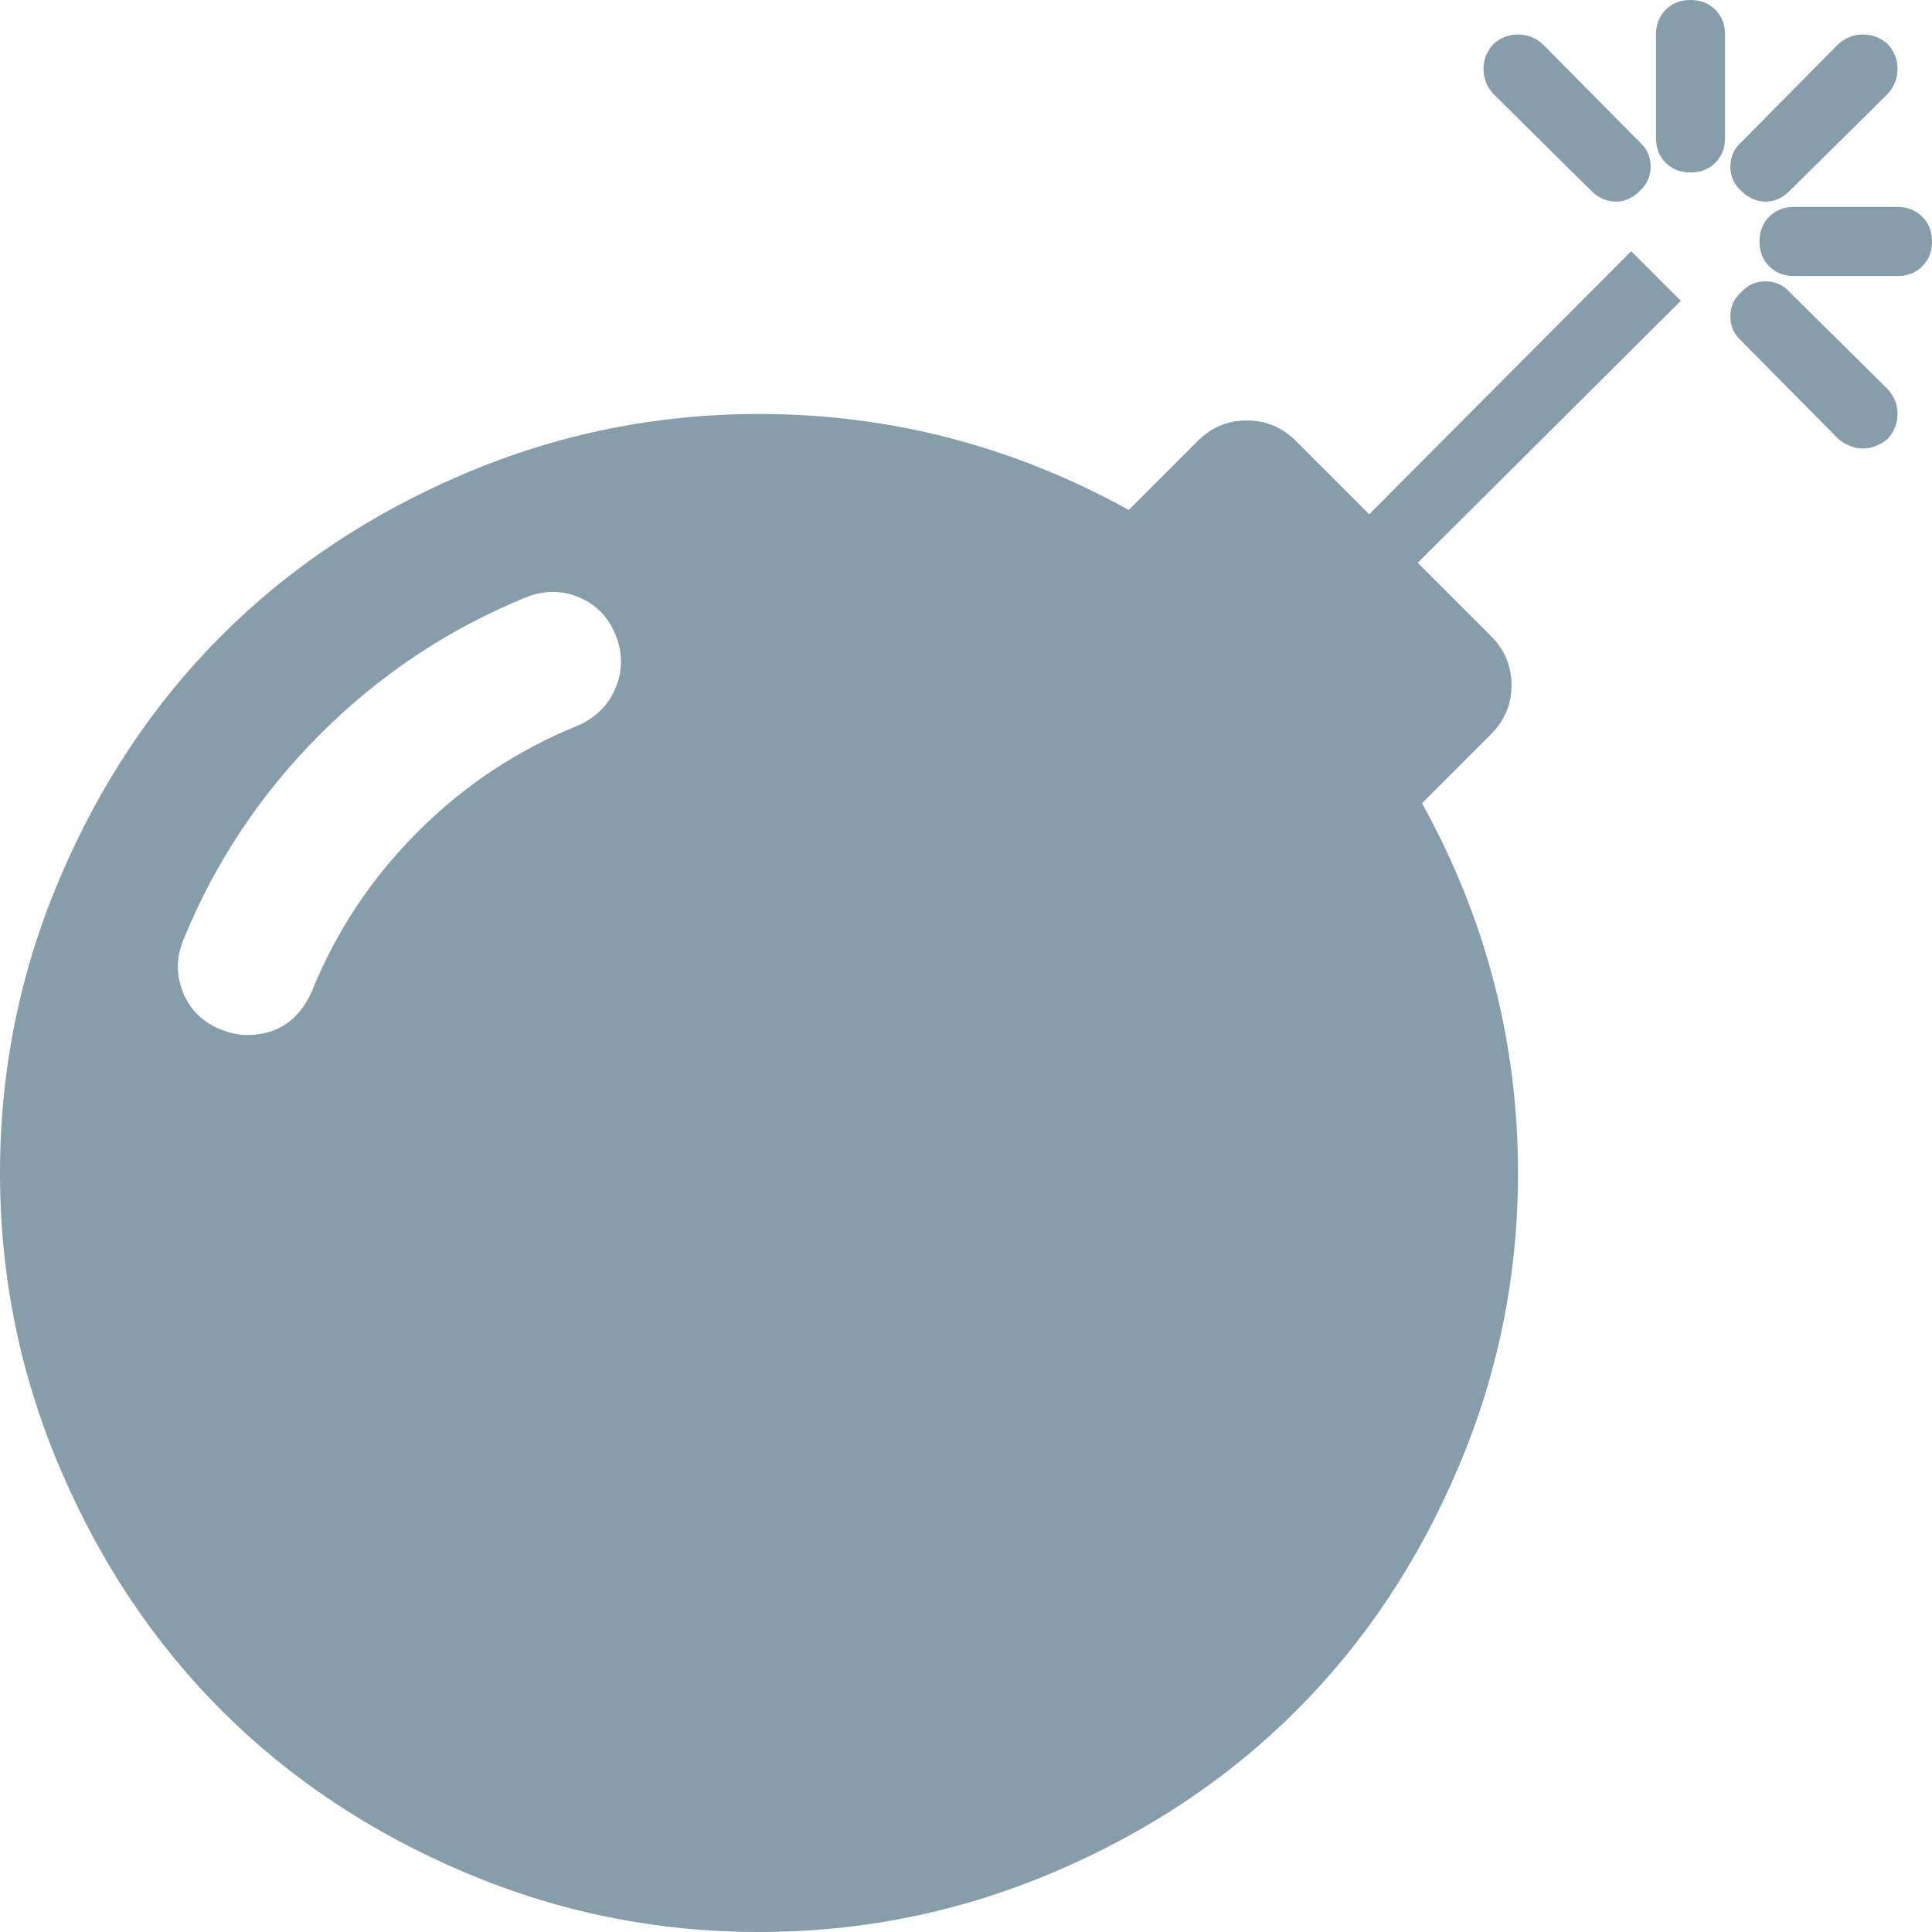 ﻿<?xml version="1.0" encoding="utf-8"?>
<svg version="1.1" xmlns:xlink="http://www.w3.org/1999/xlink" width="50px" height="50px" xmlns="http://www.w3.org/2000/svg">
  <g transform="matrix(1 0 0 1 -161 -249 )">
    <path d="M 15.932 17.801  C 16.118 17.355  16.118 16.899  15.932 16.434  C 15.746 15.969  15.43 15.644  14.983 15.458  C 14.537 15.272  14.081 15.272  13.616 15.458  C 11.607 16.276  9.831 17.457  8.287 19.001  C 6.743 20.545  5.562 22.321  4.743 24.33  C 4.557 24.795  4.557 25.251  4.743 25.698  C 4.929 26.144  5.255 26.46  5.72 26.646  C 5.962 26.739  6.185 26.786  6.39 26.786  C 7.171 26.786  7.729 26.414  8.064 25.67  C 8.696 24.107  9.612 22.726  10.812 21.526  C 12.012 20.326  13.393 19.41  14.955 18.778  C 15.42 18.573  15.746 18.248  15.932 17.801  Z M 35.435 13.309  L 42.215 6.501  L 43.499 7.785  L 36.691 14.565  L 38.588 16.462  C 38.942 16.815  39.118 17.239  39.118 17.732  C 39.118 18.225  38.942 18.648  38.588 19.001  L 36.802 20.787  C 38.458 23.782  39.286 26.972  39.286 30.357  C 39.286 33.017  38.77 35.561  37.737 37.988  C 36.705 40.416  35.31 42.508  33.552 44.266  C 31.794 46.024  29.701 47.419  27.274 48.451  C 24.847 49.484  22.303 50  19.643 50  C 16.983 50  14.439 49.484  12.012 48.451  C 9.584 47.419  7.492 46.024  5.734 44.266  C 3.976 42.508  2.581 40.416  1.549 37.988  C 0.516 35.561  0 33.017  0 30.357  C 0 27.697  0.516 25.153  1.549 22.726  C 2.581 20.299  3.976 18.206  5.734 16.448  C 7.492 14.69  9.584 13.295  12.012 12.263  C 14.439 11.23  16.983 10.714  19.643 10.714  C 23.028 10.714  26.218 11.542  29.213 13.198  L 30.999 11.412  C 31.352 11.058  31.775 10.882  32.268 10.882  C 32.761 10.882  33.185 11.058  33.538 11.412  L 35.435 13.309  Z M 42.718 4.311  C 42.718 4.562  42.625 4.771  42.439 4.939  C 42.253 5.125  42.048 5.218  41.825 5.218  C 41.583 5.218  41.369 5.125  41.183 4.939  L 38.644 2.427  C 38.477 2.241  38.393 2.028  38.393 1.786  C 38.393 1.544  38.477 1.33  38.644 1.144  C 38.83 0.977  39.044 0.893  39.286 0.893  C 39.528 0.893  39.741 0.977  39.927 1.144  L 42.439 3.683  C 42.625 3.85  42.718 4.06  42.718 4.311  Z M 49.107 10.714  C 49.107 10.956  49.023 11.17  48.856 11.356  C 48.651 11.523  48.438 11.607  48.214 11.607  C 47.991 11.607  47.777 11.523  47.573 11.356  L 45.061 8.817  C 44.875 8.65  44.782 8.44  44.782 8.189  C 44.782 7.938  44.875 7.729  45.061 7.561  C 45.229 7.375  45.438 7.282  45.689 7.282  C 45.94 7.282  46.15 7.375  46.317 7.561  L 48.856 10.073  C 49.023 10.259  49.107 10.472  49.107 10.714  Z M 49.749 5.608  C 49.916 5.776  50 5.99  50 6.25  C 50 6.51  49.916 6.724  49.749 6.892  C 49.581 7.059  49.368 7.143  49.107 7.143  L 46.429 7.143  C 46.168 7.143  45.954 7.059  45.787 6.892  C 45.619 6.724  45.536 6.51  45.536 6.25  C 45.536 5.99  45.619 5.776  45.787 5.608  C 45.954 5.441  46.168 5.357  46.429 5.357  L 49.107 5.357  C 49.368 5.357  49.581 5.441  49.749 5.608  Z M 44.392 0.251  C 44.559 0.419  44.643 0.632  44.643 0.893  L 44.643 3.571  C 44.643 3.832  44.559 4.046  44.392 4.213  C 44.224 4.381  44.01 4.464  43.75 4.464  C 43.49 4.464  43.276 4.381  43.108 4.213  C 42.941 4.046  42.857 3.832  42.857 3.571  L 42.857 0.893  C 42.857 0.632  42.941 0.419  43.108 0.251  C 43.276 0.084  43.49 0  43.75 0  C 44.01 0  44.224 0.084  44.392 0.251  Z M 49.107 1.786  C 49.107 2.028  49.023 2.241  48.856 2.427  L 46.317 4.939  C 46.131 5.125  45.926 5.218  45.703 5.218  C 45.461 5.218  45.247 5.125  45.061 4.939  C 44.875 4.771  44.782 4.562  44.782 4.311  C 44.782 4.06  44.875 3.85  45.061 3.683  L 47.573 1.144  C 47.759 0.977  47.972 0.893  48.214 0.893  C 48.456 0.893  48.67 0.977  48.856 1.144  C 49.023 1.33  49.107 1.544  49.107 1.786  Z " fill-rule="nonzero" fill="#869daa" stroke="none" transform="matrix(1 0 0 1 161 249 )" />
  </g>
</svg>